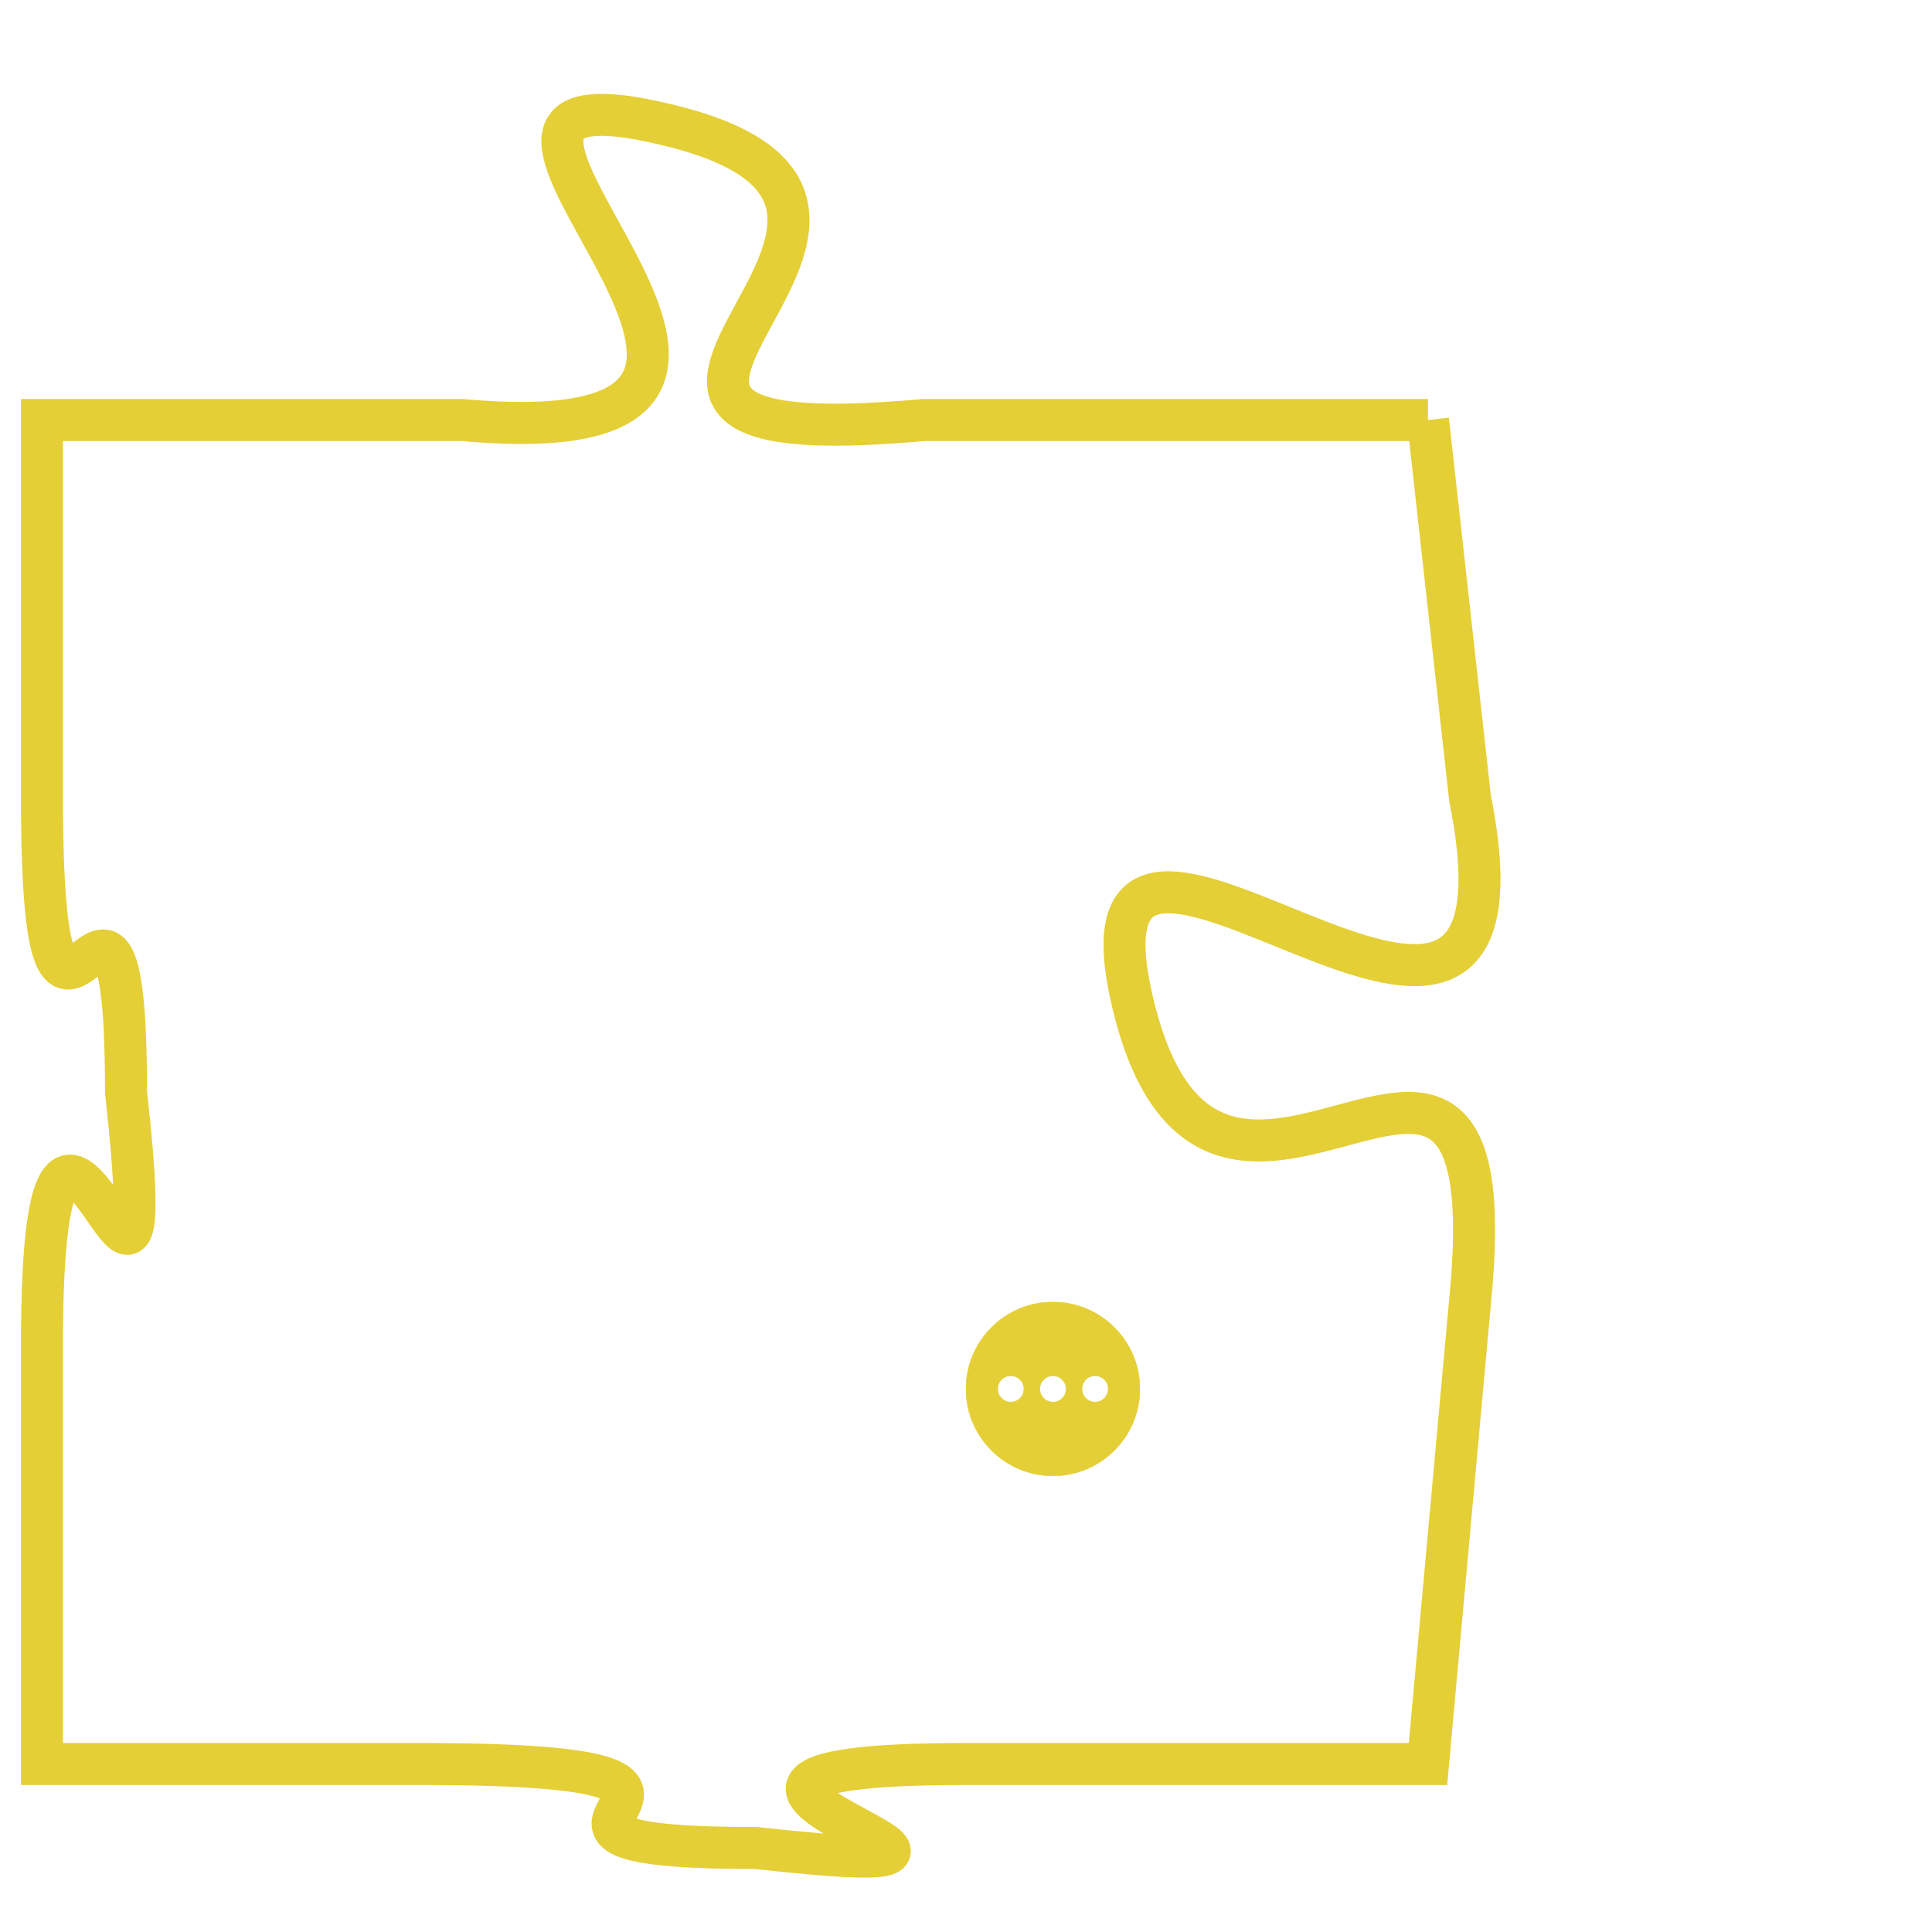 <svg version="1.1" xmlns="http://www.w3.org/2000/svg" xmlns:xlink="http://www.w3.org/1999/xlink" fill="transparent" x="0" y="0" width="350" height="350" preserveAspectRatio="xMinYMin slice"><style type="text/css">.links{fill:transparent;stroke: #E4CF37;}.links:hover{fill:#63D272; opacity:0.4;}</style><defs><g id="allt"><path id="t8501" d="M1716,2080 L1704,2080 C1693,2081 1706,2075 1698,2073 C1690,2071 1704,2081 1693,2080 L1683,2080 1683,2080 L1683,2089 C1683,2098 1685,2088 1685,2096 C1686,2105 1683,2092 1683,2102 L1683,2112 1683,2112 L1692,2112 C1702,2112 1692,2114 1700,2114 C1709,2115 1695,2112 1705,2112 L1716,2112 1716,2112 L1717,2101 C1718,2091 1711,2102 1709,2094 C1707,2086 1719,2099 1717,2089 L1716,2080"/></g><clipPath id="c" clipRule="evenodd" fill="transparent"><use href="#t8501"/></clipPath></defs><svg viewBox="1682 2070 38 46" preserveAspectRatio="xMinYMin meet"><svg width="4380" height="2430"><g><image crossorigin="anonymous" x="0" y="0" href="https://nftpuzzle.license-token.com/assets/completepuzzle.svg" width="100%" height="100%" /><g class="links"><use href="#t8501"/></g></g></svg><svg x="1705" y="2101" height="9%" width="9%" viewBox="0 0 330 330"><g><a xlink:href="https://nftpuzzle.license-token.com/" class="links"><title>See the most innovative NFT based token software licensing project</title><path fill="#E4CF37" id="more" d="M165,0C74.019,0,0,74.019,0,165s74.019,165,165,165s165-74.019,165-165S255.981,0,165,0z M85,190 c-13.785,0-25-11.215-25-25s11.215-25,25-25s25,11.215,25,25S98.785,190,85,190z M165,190c-13.785,0-25-11.215-25-25 s11.215-25,25-25s25,11.215,25,25S178.785,190,165,190z M245,190c-13.785,0-25-11.215-25-25s11.215-25,25-25 c13.785,0,25,11.215,25,25S258.785,190,245,190z"></path></a></g></svg></svg></svg>